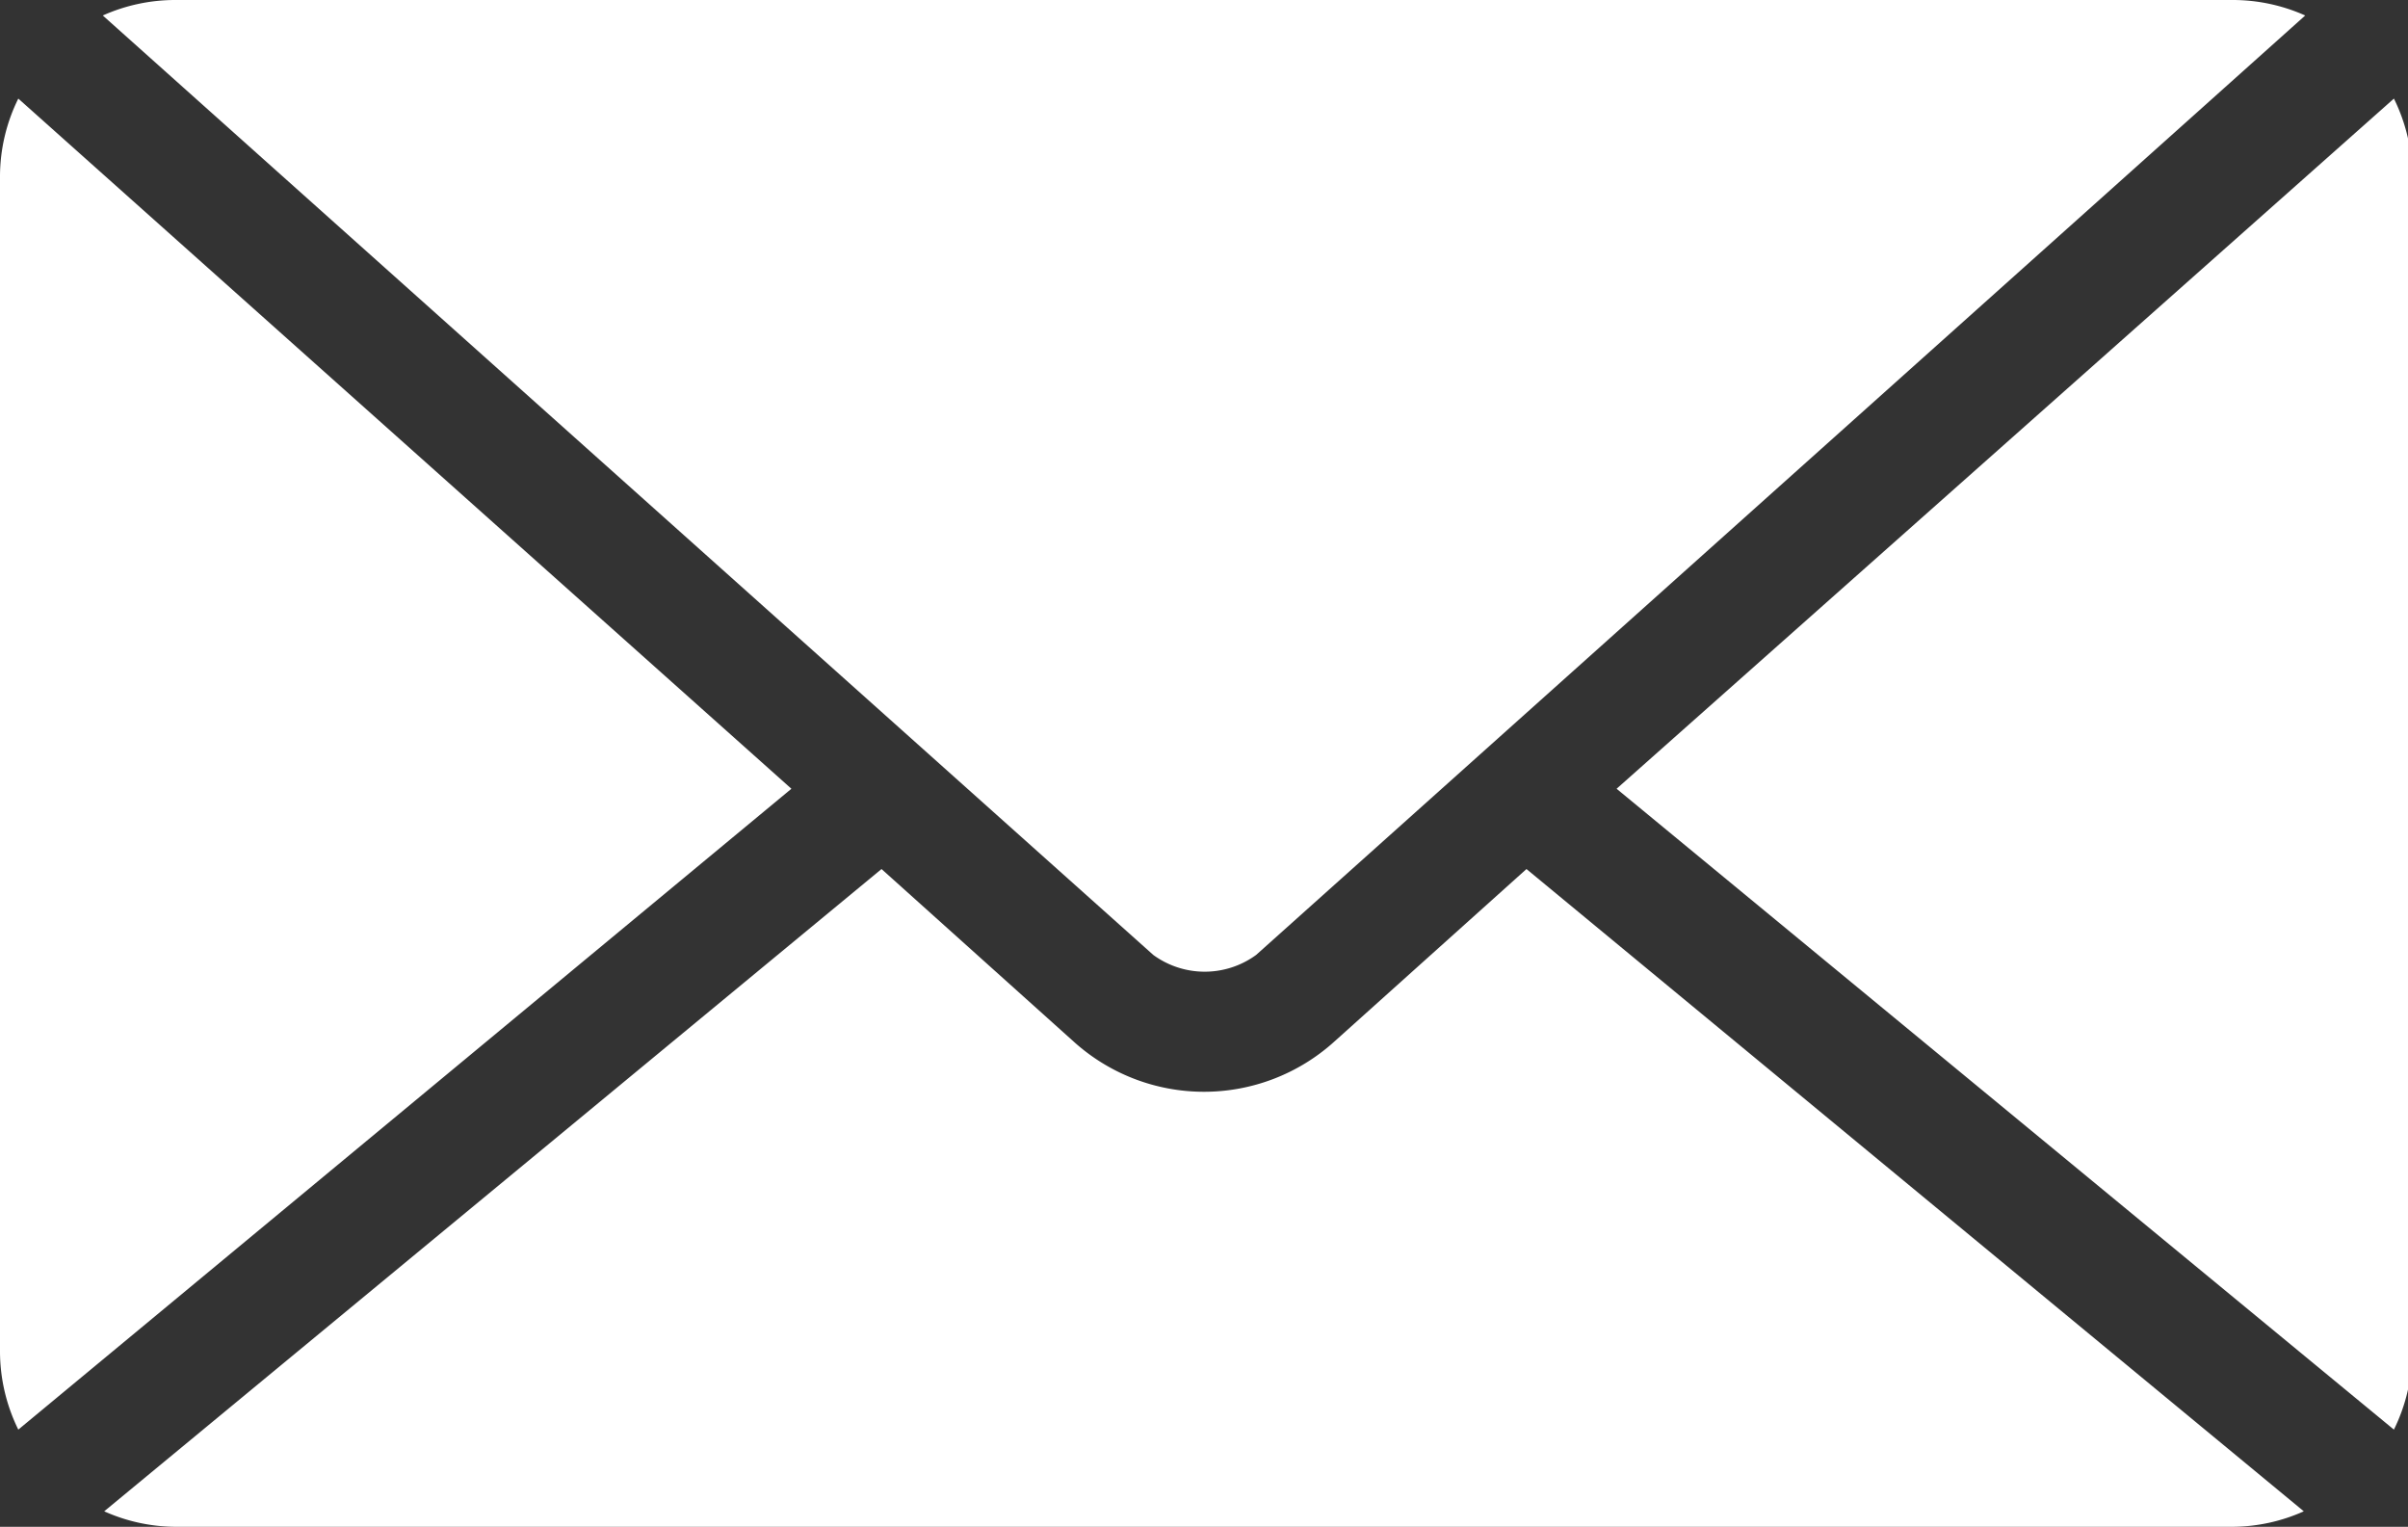 <svg xmlns="http://www.w3.org/2000/svg" width="17.1" height="10.84" viewBox="0 0 17.1 10.84"><rect x="0" y="0" width="17.1" height="10.84" fill="#333333" stroke="none"/><title>Asset 14</title><path d="M1.25,0A1.26,1.26,0,0,0,.73.11L8.19,6.78a.62.62,0,0,0,.73,0L16.37.11A1.26,1.26,0,0,0,15.85,0ZM.13.7A1.25,1.25,0,0,0,0,1.25V9.59a1.26,1.26,0,0,0,.13.56L5.62,5.6ZM17,.7,11.48,5.6,17,10.15a1.26,1.26,0,0,0,.13-.56V1.25A1.25,1.25,0,0,0,17,.7ZM6.26,6.17.74,10.73a1.25,1.25,0,0,0,.51.11h14.6a1.25,1.25,0,0,0,.51-.11L10.84,6.17,9.47,7.4a1.38,1.38,0,0,1-1.84,0Z" fill="#fff"/></svg>